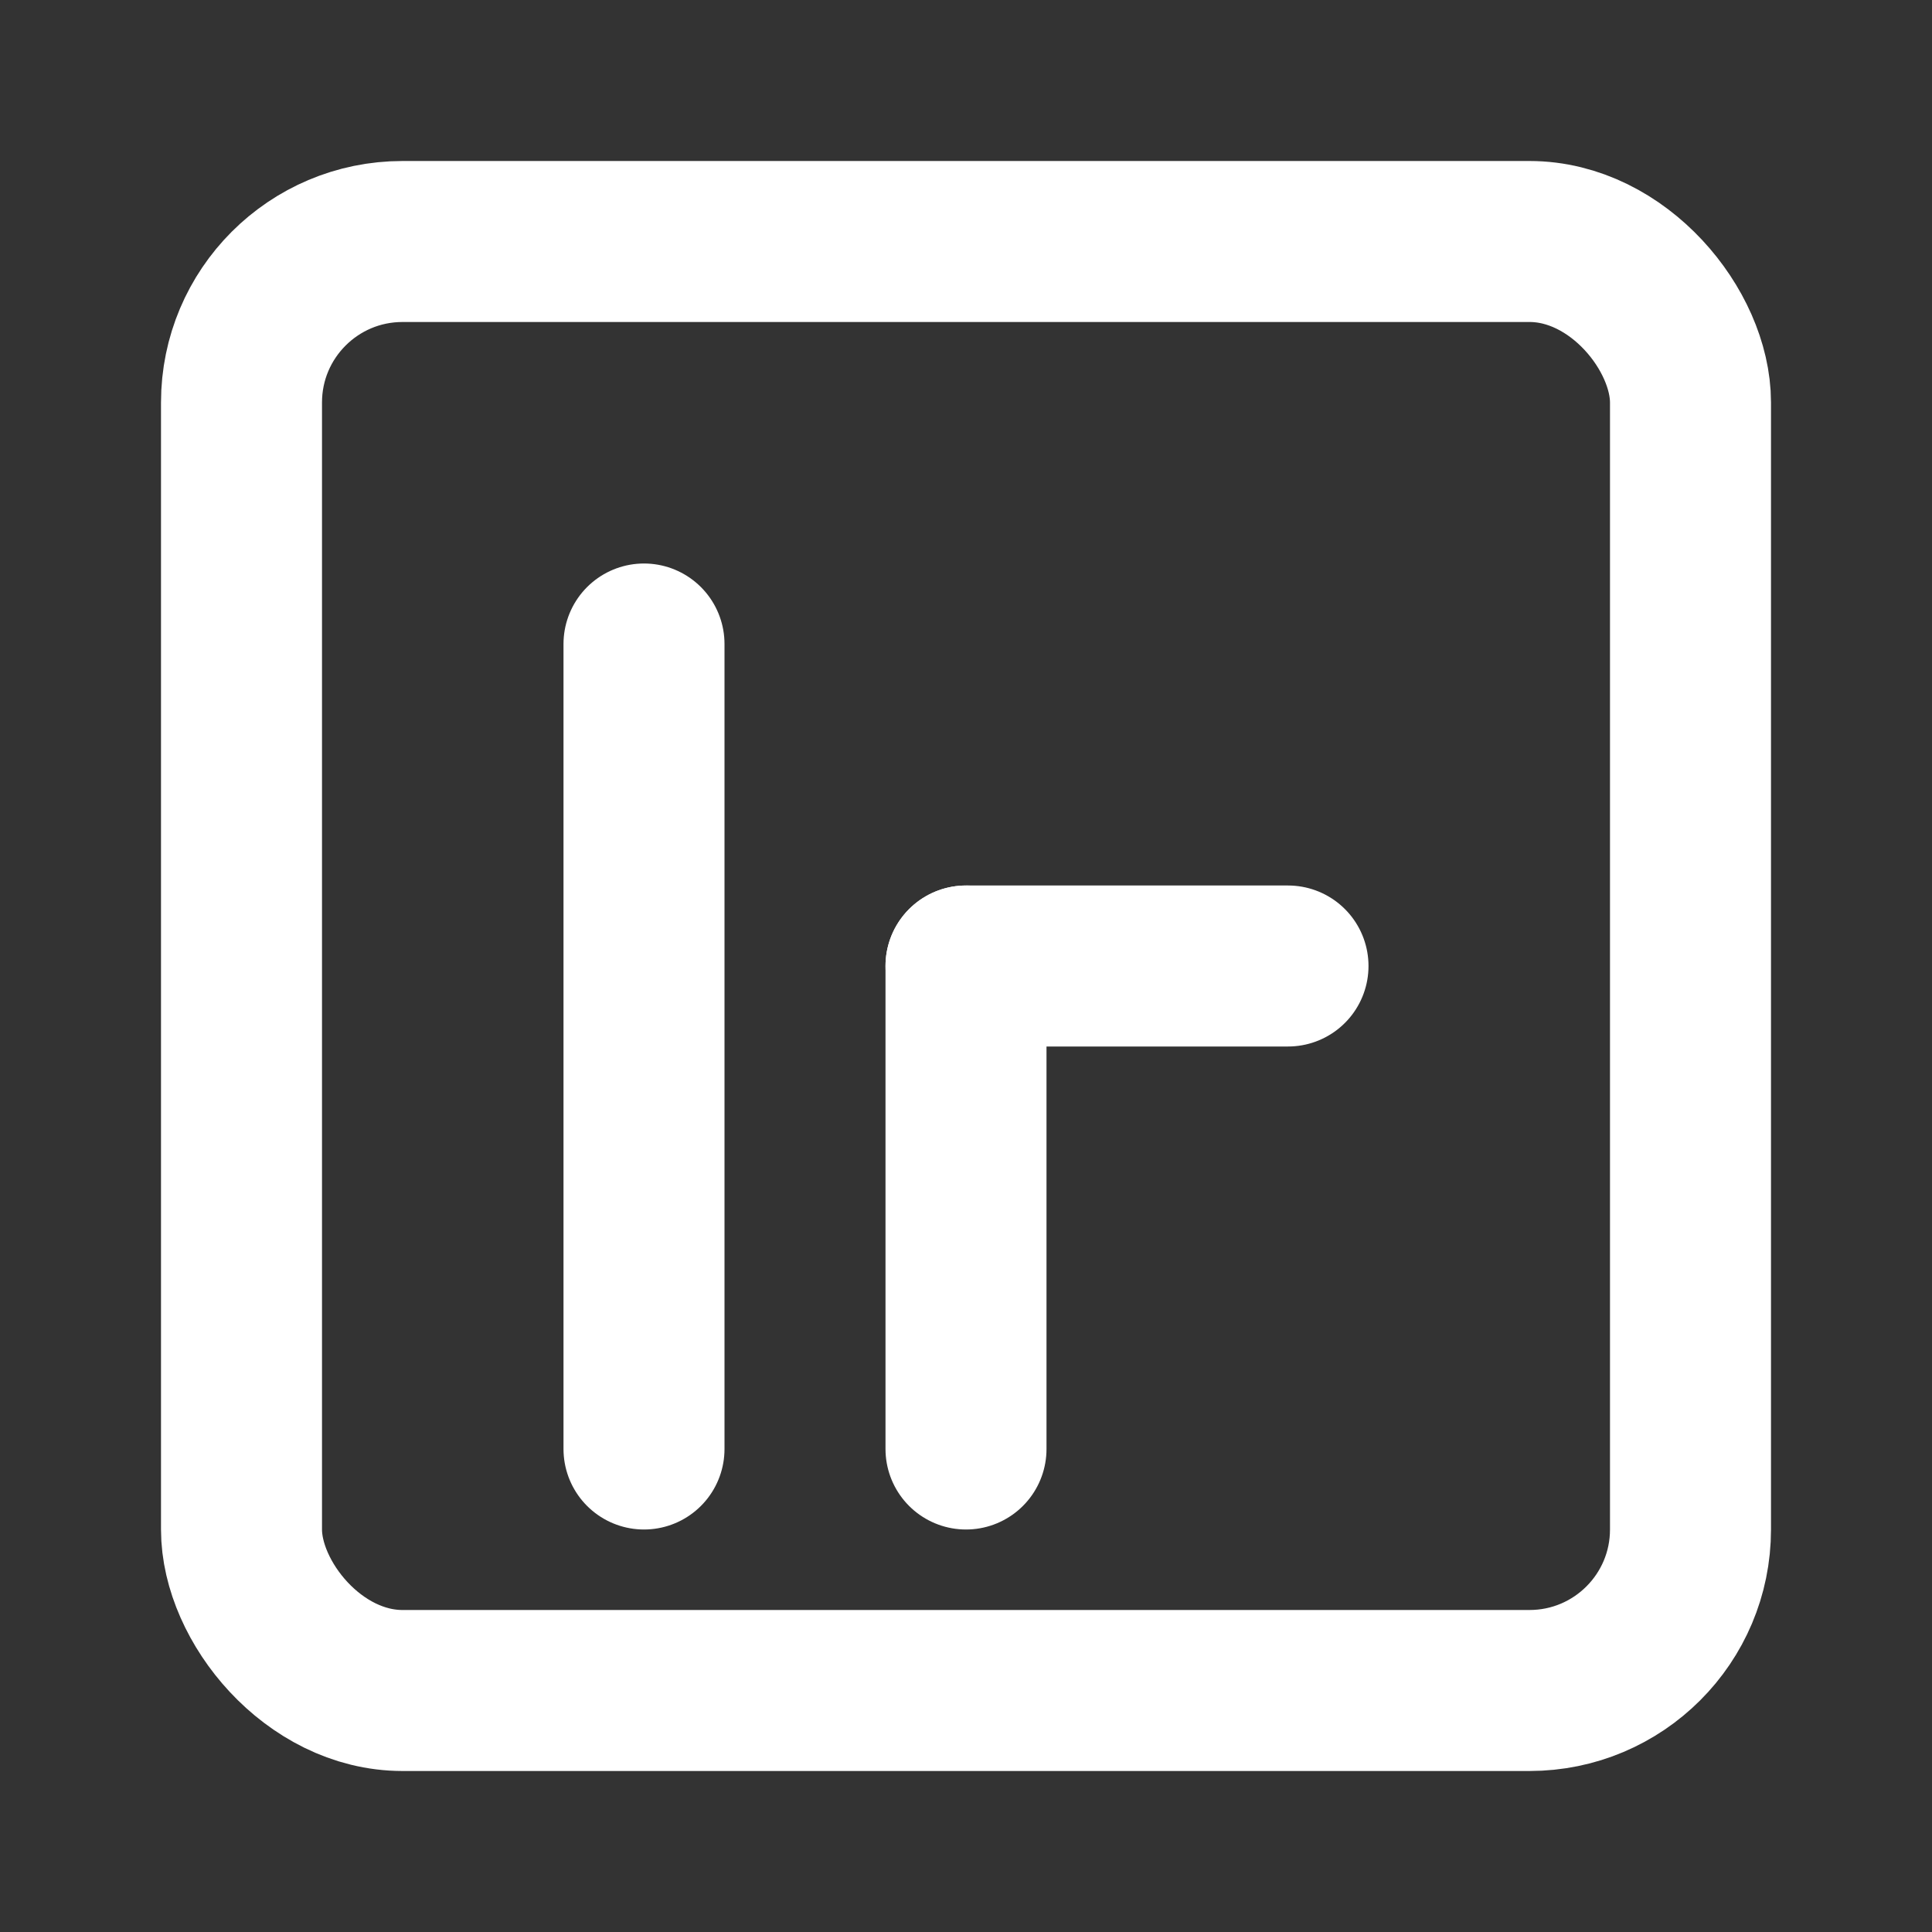 
<svg xmlns="http://www.w3.org/2000/svg" viewBox="0 0 24 24" fill="none" stroke="white" stroke-width="2" stroke-linecap="round" stroke-linejoin="round">
  <rect x="0" y="0" width="24" height="24" fill="#333333" stroke="none"/>
  <rect x="3" y="3" width="18" height="18" rx="2" />
  <path d="M12 12v6" />
  <path d="M8 18V8" />
  <path d="M16 12h-4" />
</svg>
